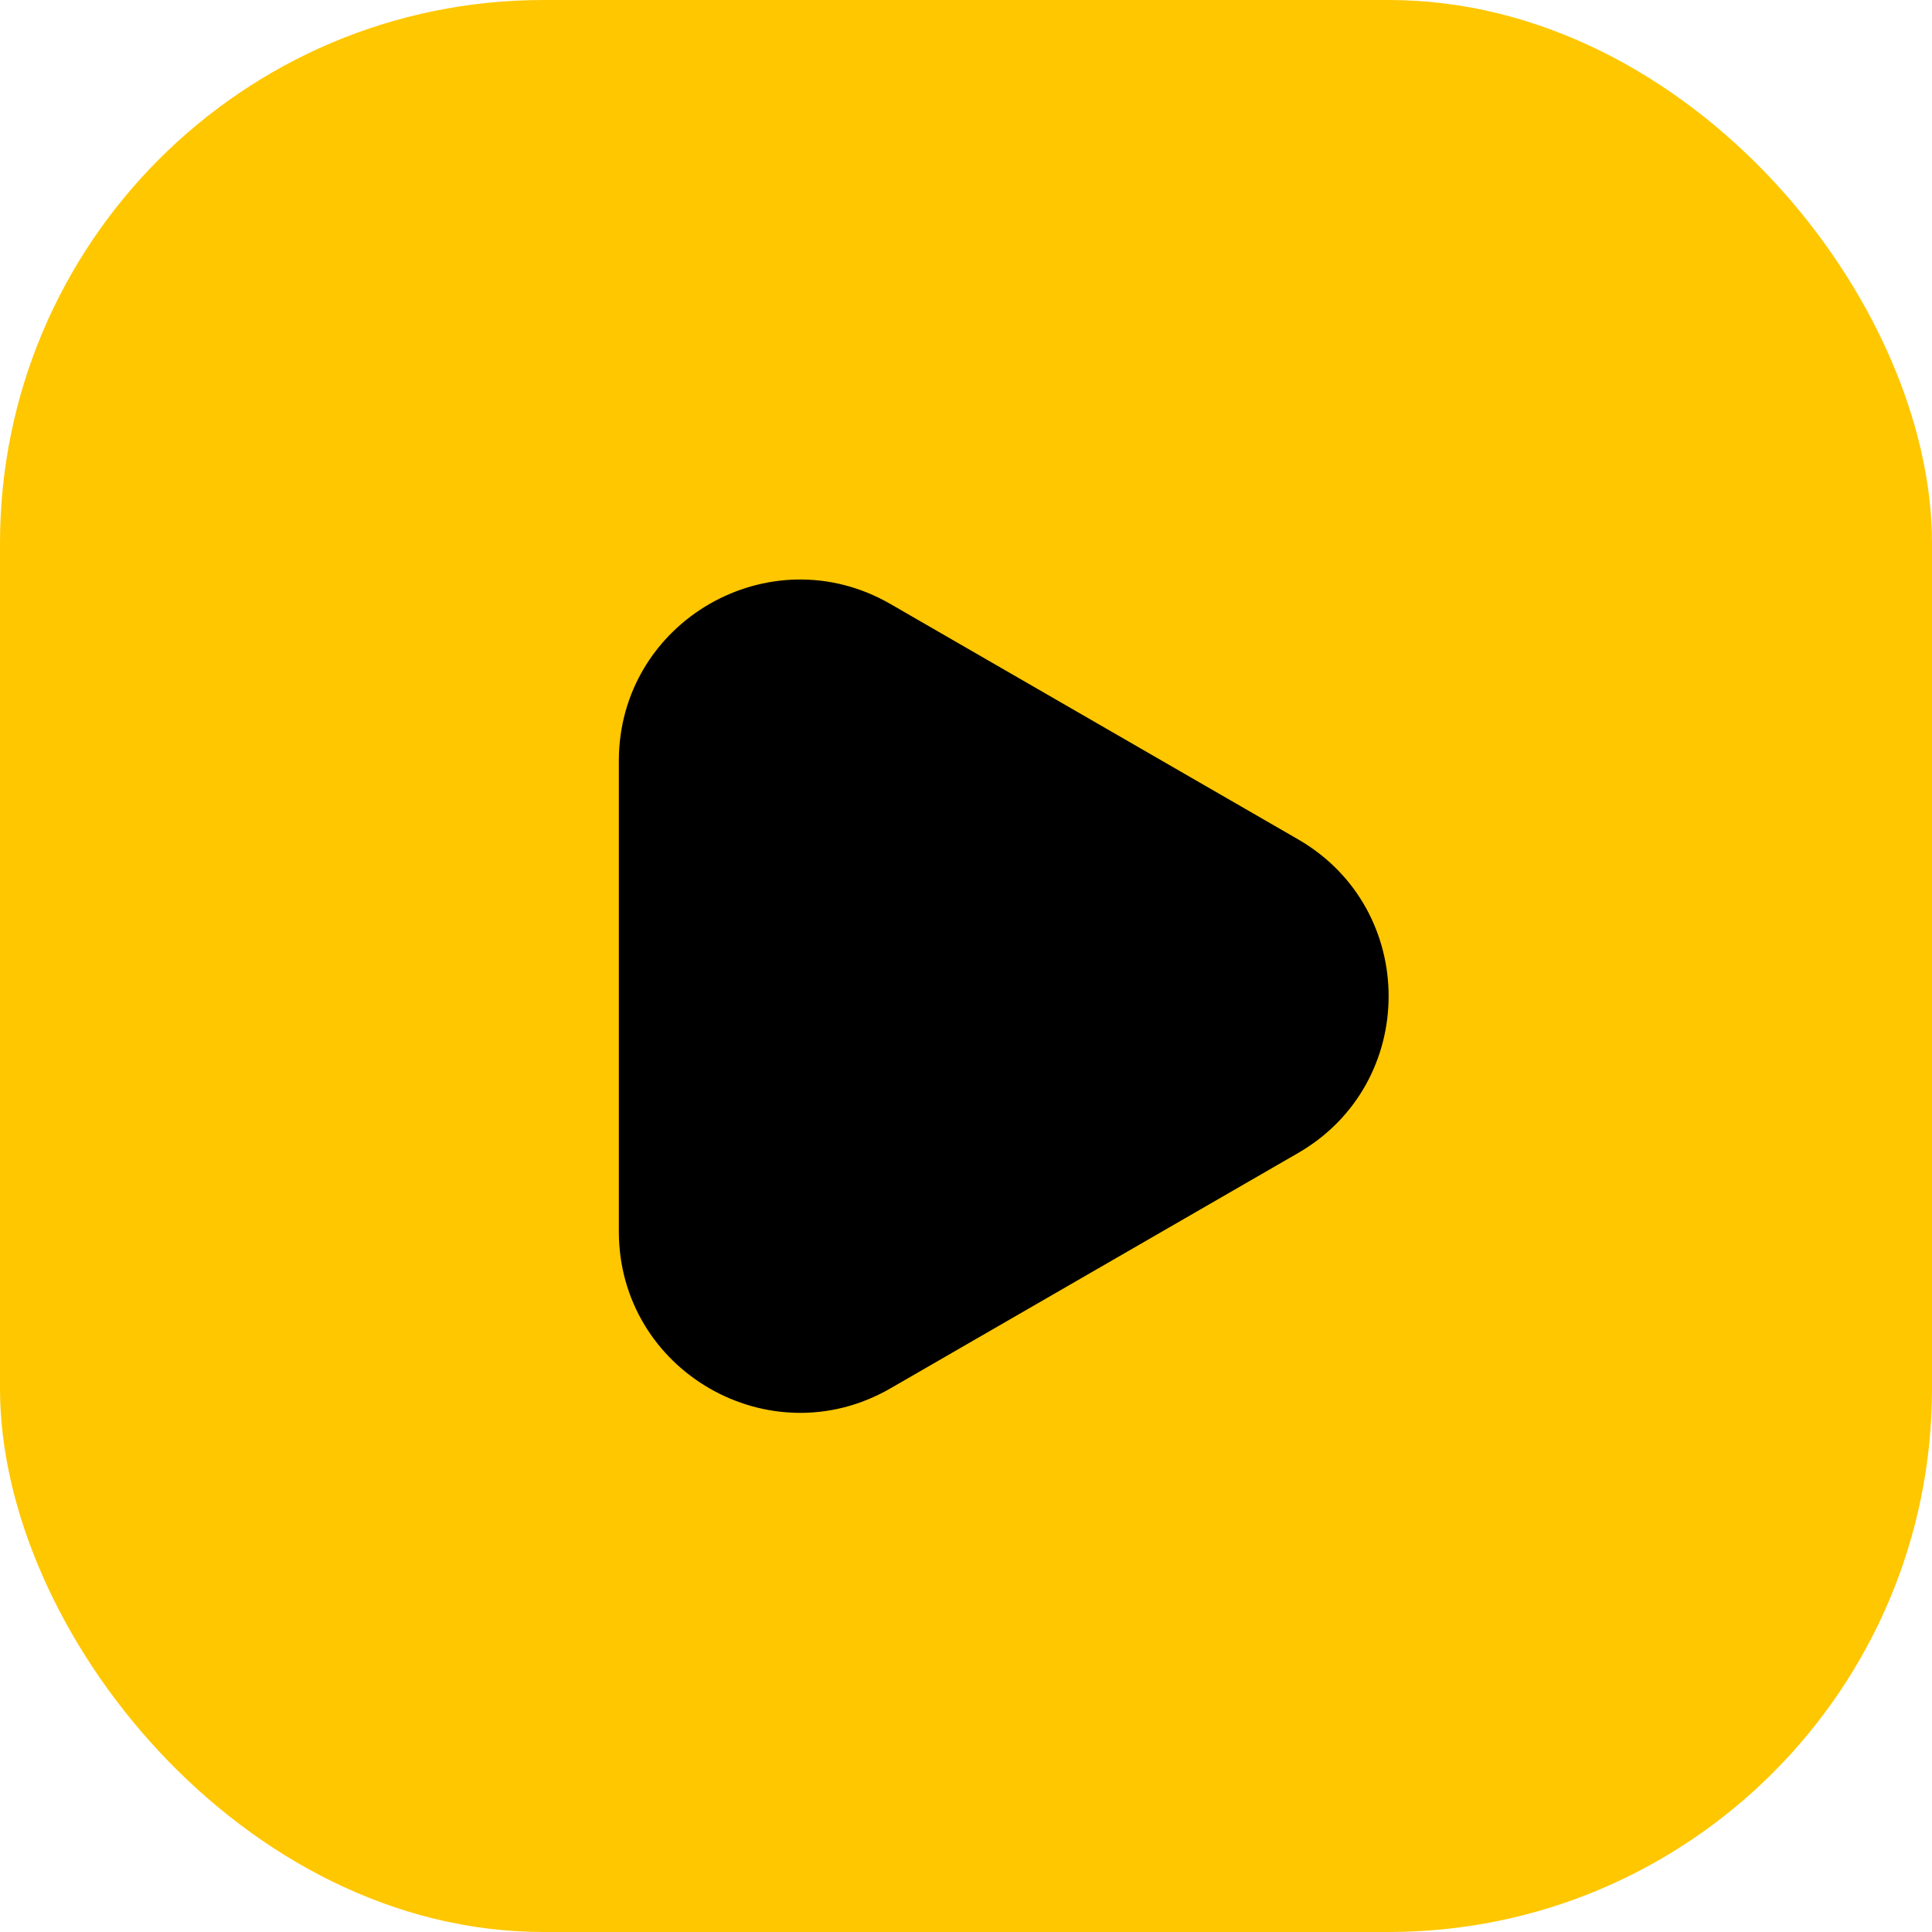<svg width="32" height="32" viewBox="0 0 32 32" fill="none" xmlns="http://www.w3.org/2000/svg">
<rect width="32" height="32" rx="9" fill="#FFC700"/>
<path d="M21.5 13.902C23.5 15.057 23.5 17.943 21.5 19.098L14.75 22.995C12.75 24.15 10.25 22.706 10.25 20.397L10.25 12.603C10.25 10.293 12.75 8.85 14.75 10.005L21.5 13.902Z" fill="black"/>
</svg>

